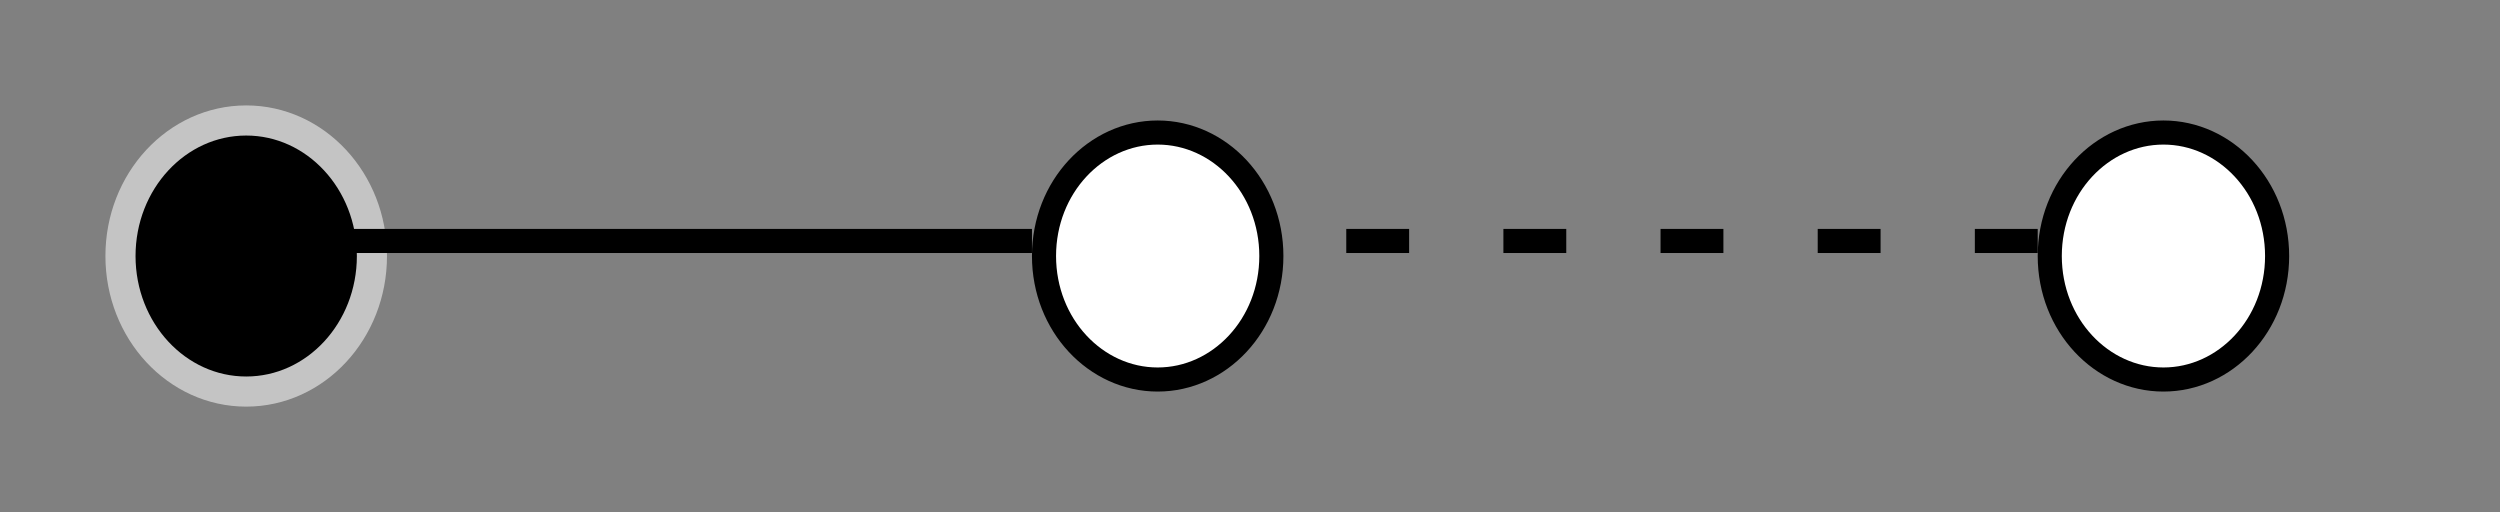 <svg width="83" height="17" viewBox="0 0 83 17" fill="none" xmlns="http://www.w3.org/2000/svg">
<rect x="0" y="0" width="83" height="17" fill="#808080" stroke="none"/>
<path d="M12.348 8.5C12.348 10.985 10.479 13 8.174 13C5.869 13 4 10.985 4 8.5C4 6.015 5.869 4 8.174 4C10.479 4 12.348 6.015 12.348 8.5Z" fill="black"/>
<path d="M12.348 8.5C12.348 10.985 10.479 13 8.174 13C5.869 13 4 10.985 4 8.5C4 6.015 5.869 4 8.174 4C10.479 4 12.348 6.015 12.348 8.5Z" stroke="#C4C4C4"/>
<path d="M42.209 8.5C42.209 10.793 40.491 12.6 38.435 12.6C36.378 12.6 34.661 10.793 34.661 8.5C34.661 6.207 36.378 4.4 38.435 4.4C40.491 4.4 42.209 6.207 42.209 8.5Z" fill="white" stroke="black" stroke-width="0.8"/>
<path d="M75.6 8.5C75.6 10.793 73.883 12.6 71.826 12.6C69.77 12.6 68.052 10.793 68.052 8.5C68.052 6.207 69.77 4.4 71.826 4.4C73.883 4.4 75.6 6.207 75.6 8.5Z" fill="white" stroke="black" stroke-width="0.8"/>
<path d="M8.174 8H34.261" stroke="black" stroke-width="0.8"/>
<path d="M49.913 8H52" stroke="black" stroke-width="0.8"/>
<path d="M55.13 8H57.217" stroke="black" stroke-width="0.8"/>
<path d="M60.348 8H62.435" stroke="black" stroke-width="0.8"/>
<path d="M65.565 8H67.652" stroke="black" stroke-width="0.8"/>
<path d="M44.696 8H46.783" stroke="black" stroke-width="0.8"/>
</svg>
